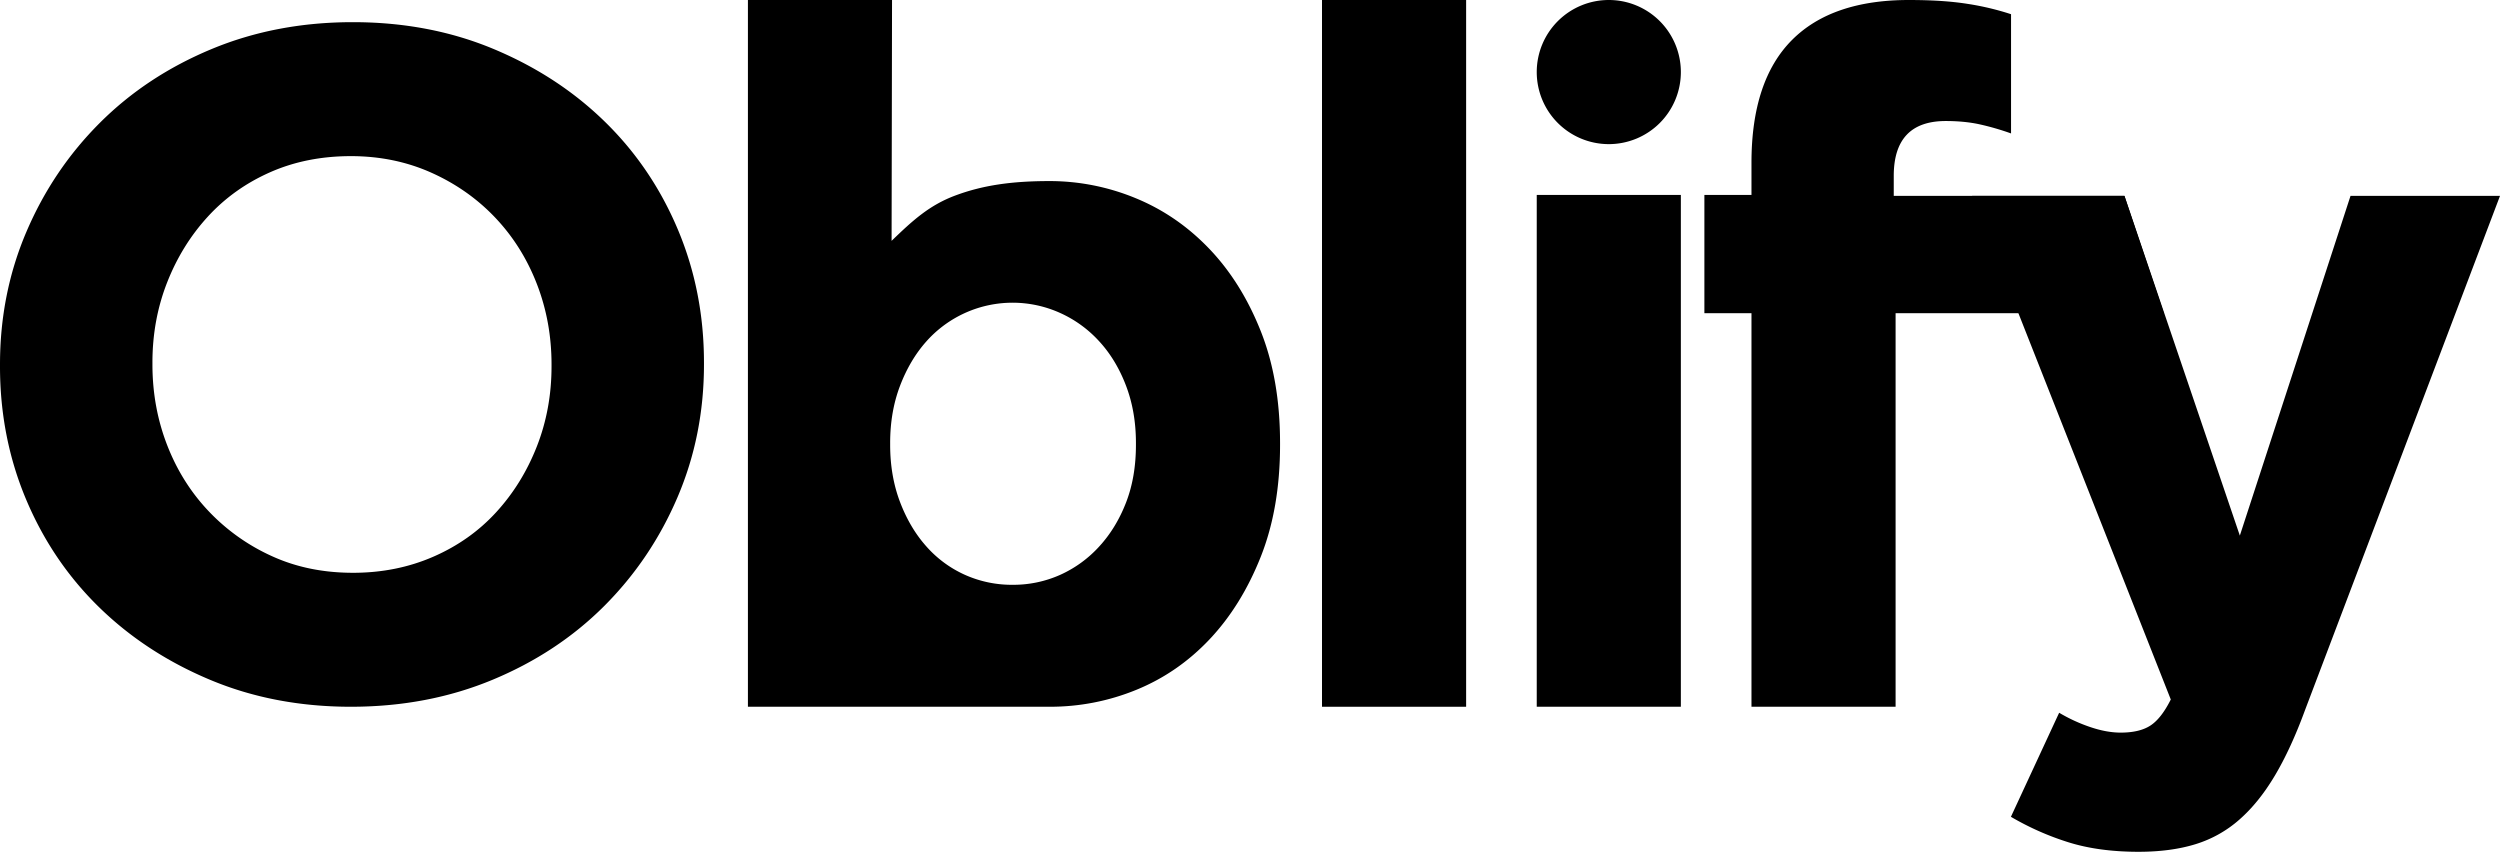 <svg id="Layer_1" data-name="Layer 1" xmlns="http://www.w3.org/2000/svg" viewBox="0 0 3599.99 1226.57"><title>Typeface</title><path d="M505.49,1018q-110.39,0-203-38.81T142.37,874.36q-67.44-66-104.91-155.21T0,527.83V525.1Q0,423,38.15,333.8T143.74,177.22Q211.18,109.84,304.52,71T508.23,32.21q110.35,0,203,38.81t160.1,104.85q67.44,66,104.91,155.21t37.48,191.3v2.72q0,102.15-38.16,191.32T870,873Q802.52,940.4,709.2,979.18T505.49,1018Zm2.74-192.9q62.61,0,115.74-23.17t90.57-64.09q37.44-40.91,58.55-94.76t21.12-115.24V525.1q0-61.37-21.12-115.9t-59.9-95.45Q674.37,272.83,621.25,249T505.49,225.11q-64,0-116.45,23.18t-89.88,64.08q-37.44,40.92-58.55,94.79t-21.1,115.22v2.72q0,61.36,21.1,115.91t59.92,95.45a289.64,289.64,0,0,0,91.24,64.77Q444.21,825.11,508.23,825.09Z" transform="translate(0 -0.28)"/><path d="M1511.59,1018H1077V.28h207.53l-.64,346.84c30.39-29.46,54.57-51.43,91.71-65.29,39.52-14.75,81.13-20.8,135.59-20.8a324.11,324.11,0,0,1,123.85,24.51q59.87,24.51,106.15,72.83t74.17,118.45q27.9,70.11,27.91,161.34v2.7q0,91.23-27.87,161.35T1742,920.65q-45.55,48.33-105.36,72.84a327.05,327.05,0,0,1-125.08,24.5m-53.44-175.6a165.19,165.19,0,0,0,68.47-14.3,170.48,170.48,0,0,0,56.27-40.85q24.39-26.54,38.64-63.29t14.24-83.07v-2.74q0-44.89-14.24-82.36t-38.64-64a171,171,0,0,0-56.27-40.84,166.18,166.18,0,0,0-192.52,40.84q-23.73,26.57-38,64t-14.24,82.36v2.74q0,44.94,14.24,82.38t38,64a163.52,163.52,0,0,0,55.58,40.85A165.19,165.19,0,0,0,1458.15,842.39Z" transform="translate(0 -0.28)"/><path d="M1903.68.28h207.54V1018H1903.68Z" transform="translate(0 -0.28)"/><path d="M2316.67.28h0a103.76,103.76,0,0,1,103.76,103.77h0a103.76,103.76,0,0,1-103.76,103.77h0A103.77,103.77,0,0,1,2212.9,104.05h0A103.77,103.77,0,0,1,2316.67.28ZM2212.9,281h207.53v737H2212.9Z" transform="translate(0 -0.28)"/><path d="M2522.12,451.27h-67.81V281h67.81V234.65q0-118.54,58.72-177.14Q2638.22.3,2748.77.28q49,0,83.79,5.45a393.85,393.85,0,0,1,63.34,15V192.43a377.51,377.51,0,0,0-45-13.05q-21.8-4.8-49-4.82-74.93,0-74.91,79.11v28.65h332.18l56.73,169H2729.65V1018H2522.12Z" transform="translate(0 -0.28)"/><path d="M3079.61,1226.86q-57.22,0-100.82-13.62a399.45,399.45,0,0,1-83.08-36.77l69.47-149.83a233.51,233.51,0,0,0,44.27,20.43q23.82,8.15,44.28,8.17,27.26,0,42.9-10.2t29.29-37.5L2839.86,282.33h219.31l166.19,489.22,159.39-489.22H3600l-280.64,740.13q-20.46,55.85-43.59,94.71t-51.09,63.35a171.93,171.93,0,0,1-63.34,35.44Q3125.93,1226.85,3079.61,1226.86Z" transform="translate(0 -0.28)"/></svg>